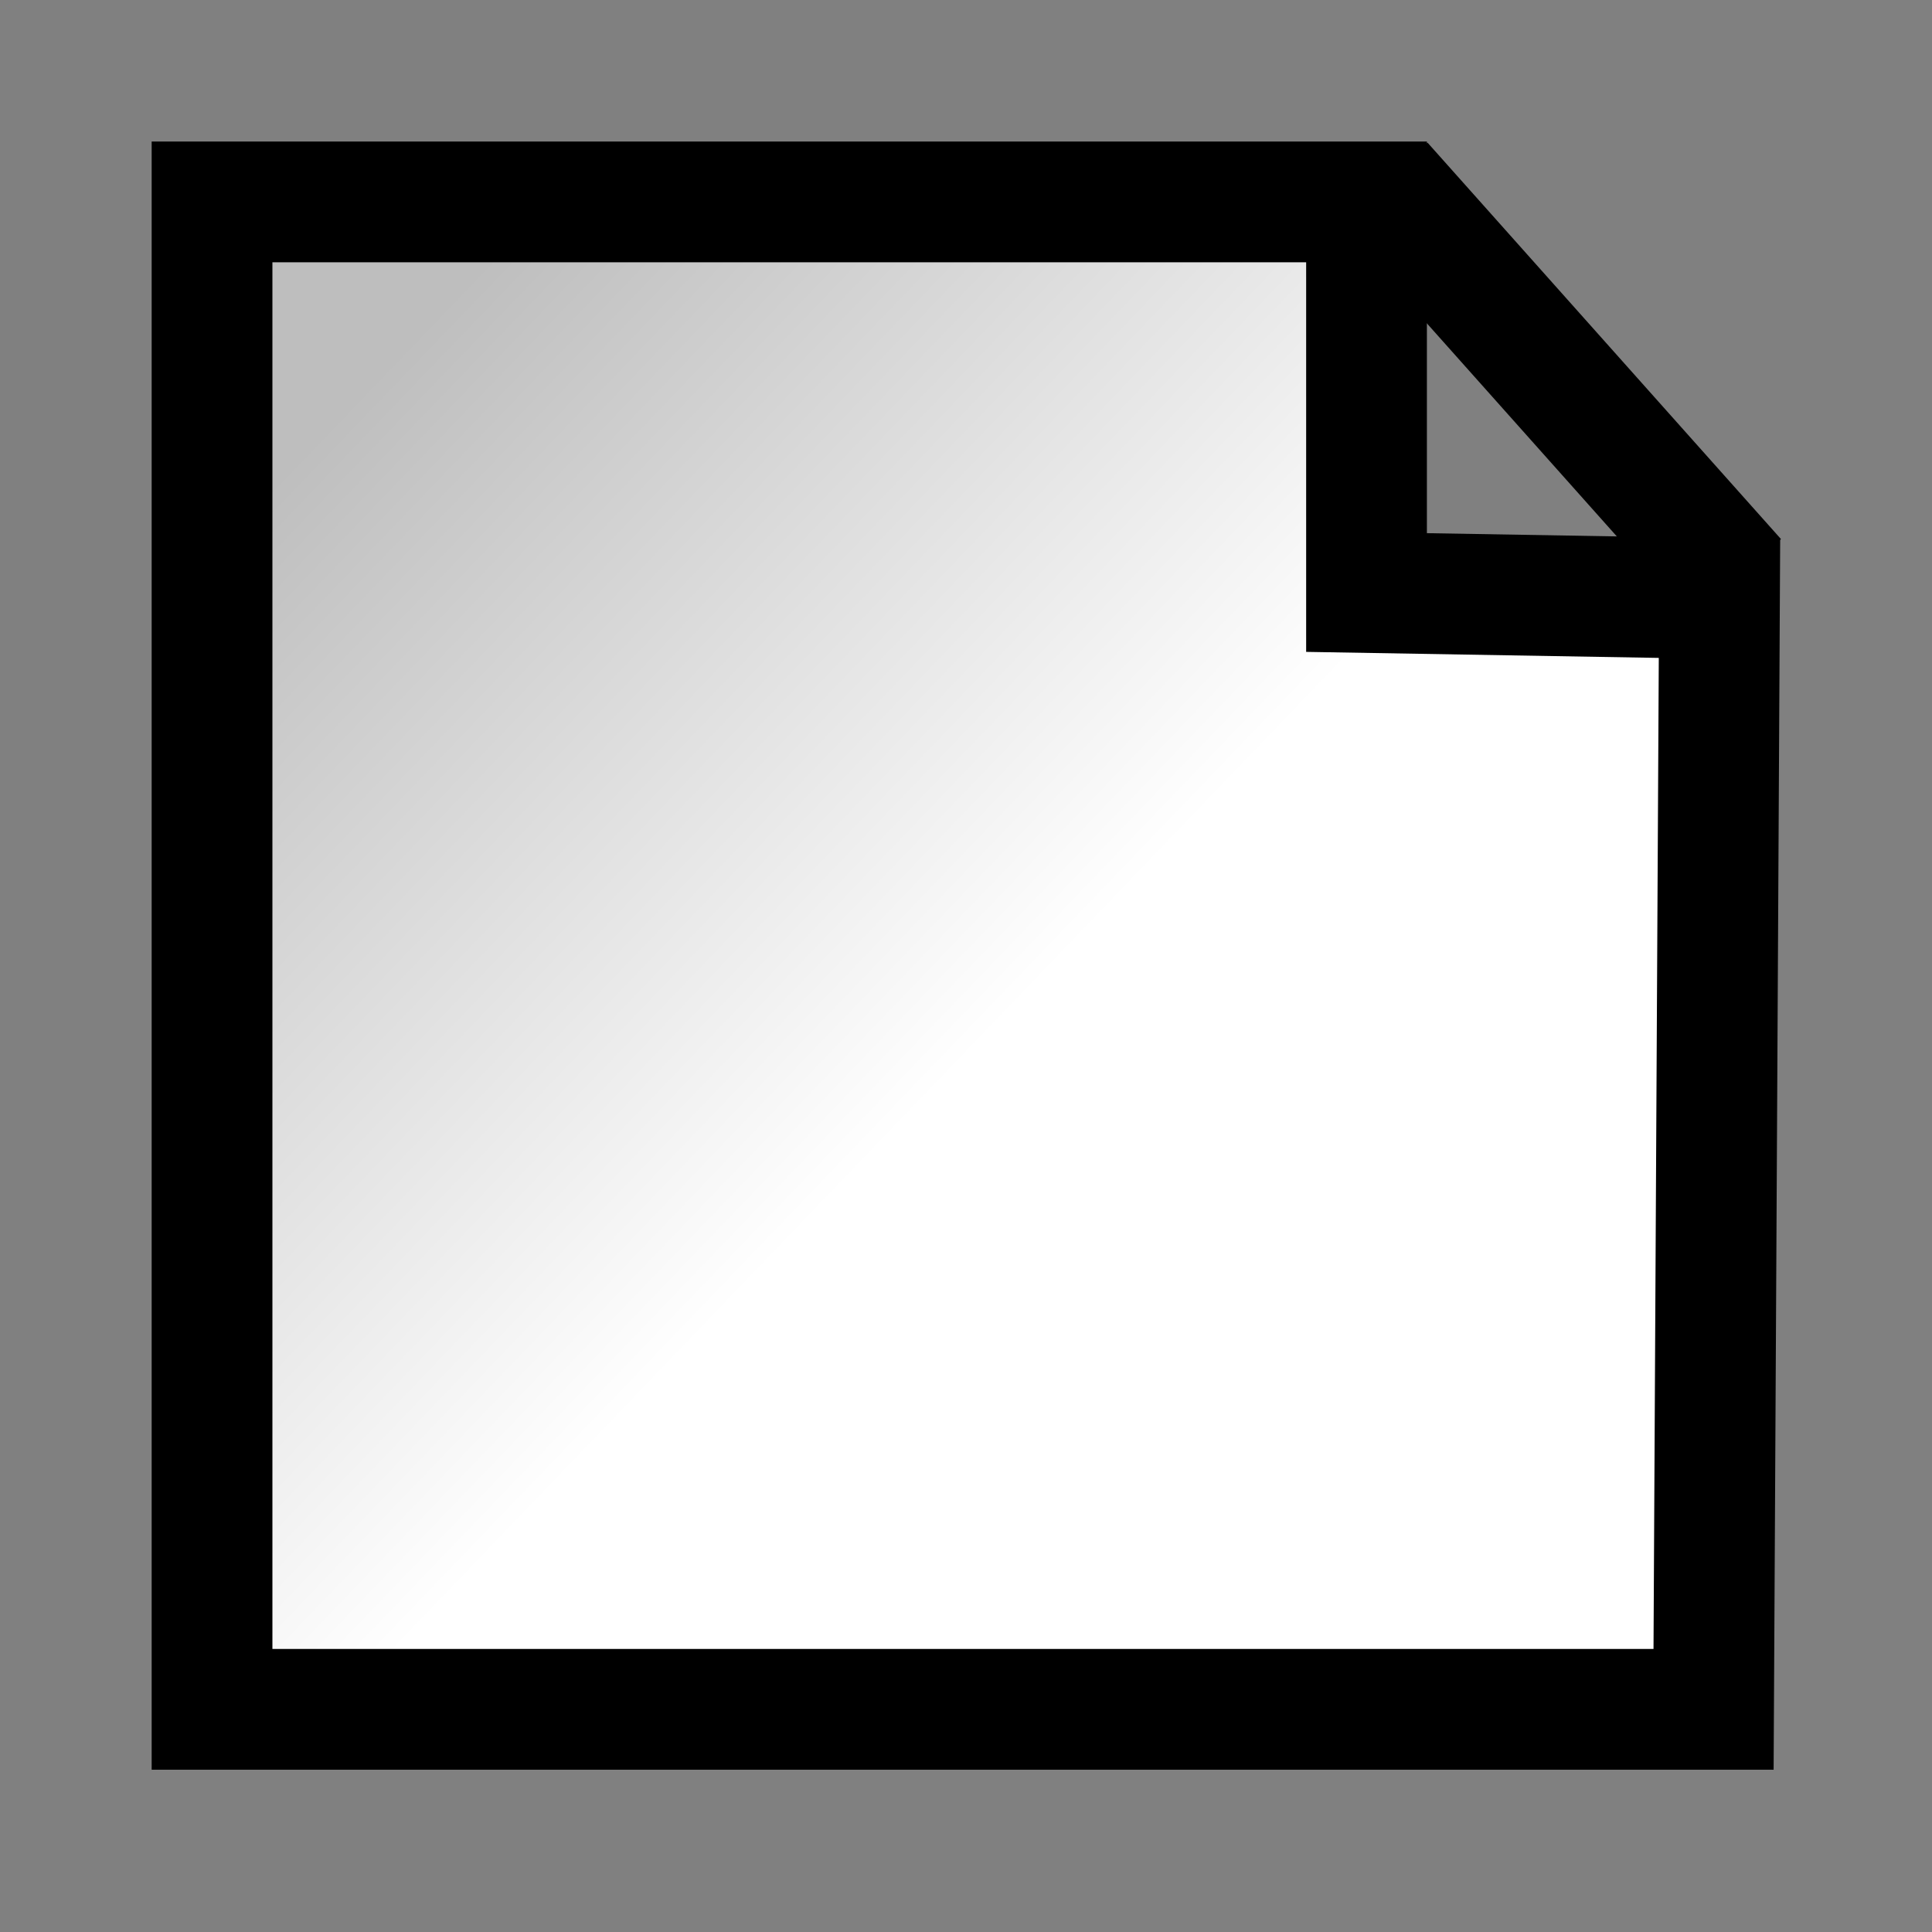 <svg xmlns="http://www.w3.org/2000/svg" xmlns:svg="http://www.w3.org/2000/svg" xmlns:xlink="http://www.w3.org/1999/xlink" id="svg2" width="16" height="16" version="1.0"><rect width="100%" height="100%" fill="#808080" stroke="none"/><defs id="defs4"><linearGradient id="linearGradient3490"><stop style="stop-color:#fff;stop-opacity:1" id="stop3492" offset="0"/><stop style="stop-color:#bebebe;stop-opacity:1" id="stop3494" offset="1"/></linearGradient><linearGradient id="linearGradient3496" x1="8.334" x2="3.159" y1="8.43" y2="3.365" gradientTransform="matrix(1.02,0,0,1.041,-0.226,-0.275)" gradientUnits="userSpaceOnUse" xlink:href="#linearGradient3490"/></defs><g id="layer1"><path style="fill:none;fill-rule:evenodd;stroke:#000;stroke-width:1;stroke-linecap:butt;stroke-linejoin:miter;stroke-miterlimit:4;stroke-dasharray:none;stroke-opacity:1" id="path3486" d="M 14.376,4.797 L 11.449,1.514"/><path style="fill:url(#linearGradient3496);fill-opacity:1;stroke:#000;stroke-width:1;stroke-linecap:butt;stroke-linejoin:miter;stroke-miterlimit:4;stroke-dasharray:none;stroke-opacity:1" id="rect3483" d="M 1.756,1.672 L 11.317,1.672 L 11.317,4.907 L 14.24,4.957 L 14.191,14.156 L 1.756,14.156 L 1.756,1.672 z"/></g></svg>